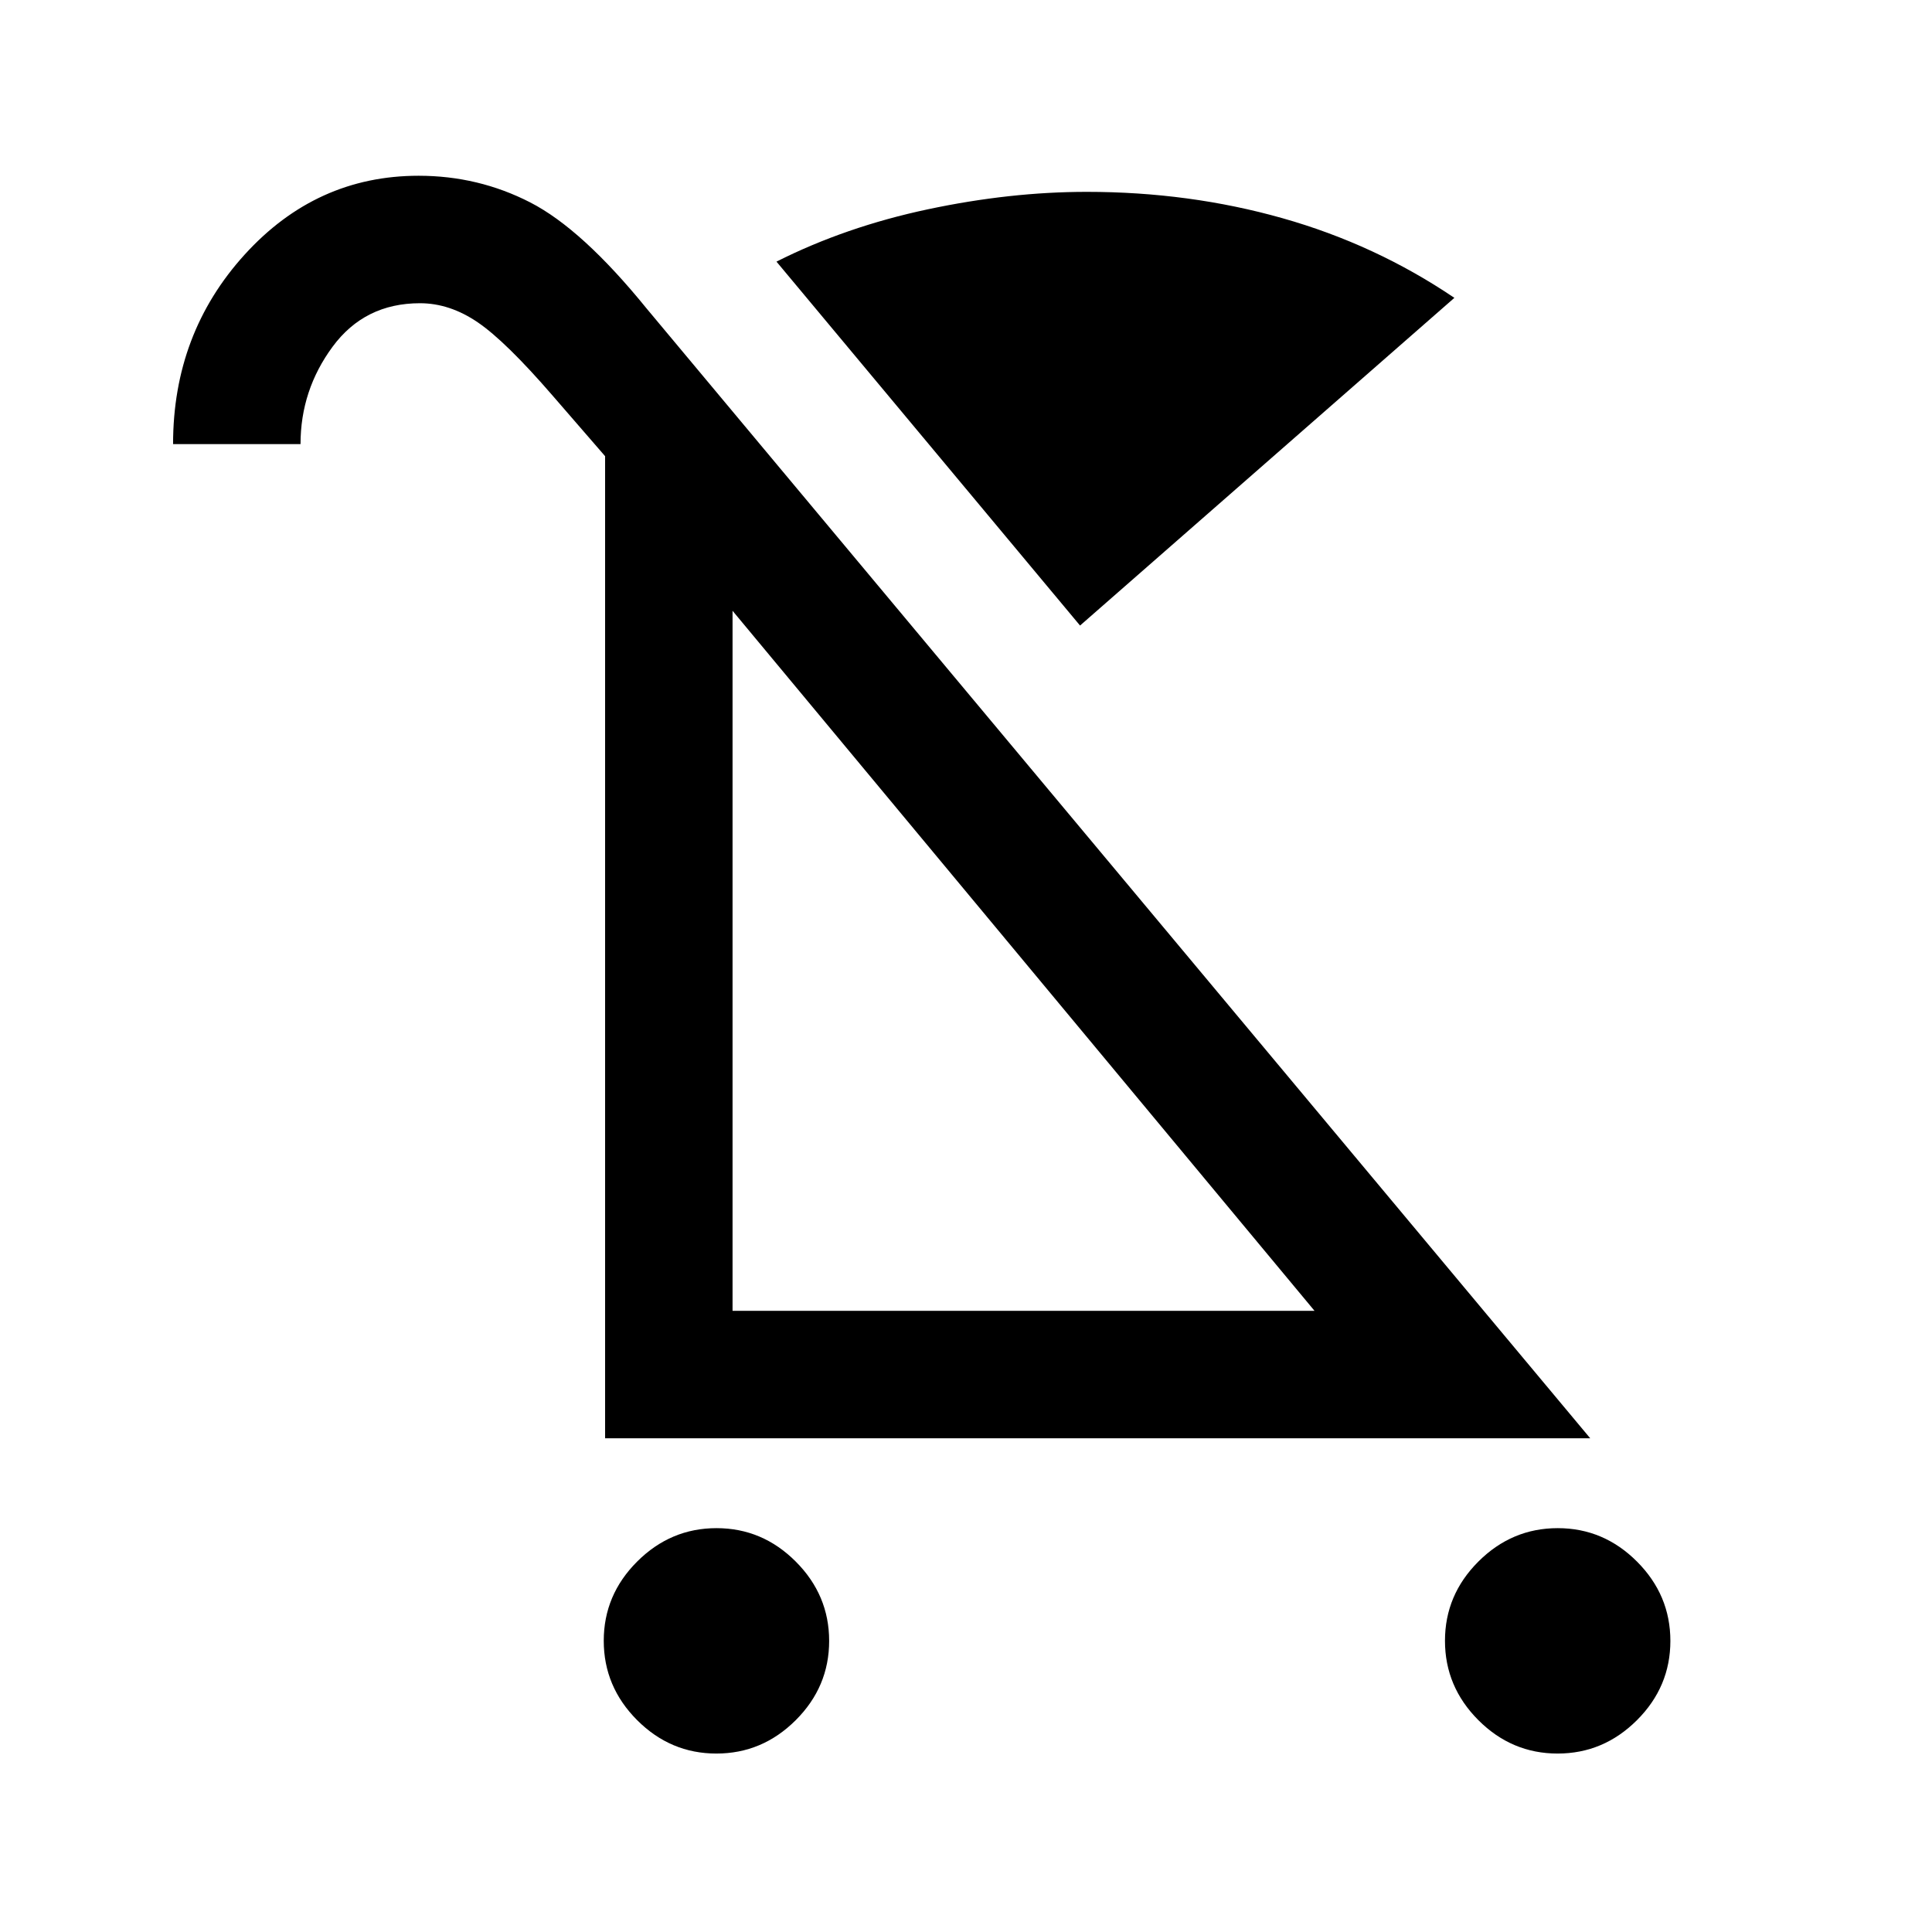 <svg xmlns="http://www.w3.org/2000/svg" height="40" viewBox="0 -960 960 960" width="40"><path d="M355.97-88.67q-22.8 0-39.39-16.61Q300-121.9 300-144.7t16.61-39.38q16.62-16.59 39.42-16.59t39.39 16.62Q412-167.44 412-144.64q0 22.81-16.61 39.39-16.62 16.58-39.42 16.58Zm418 0q-22.8 0-39.39-16.61Q718-121.9 718-144.7t16.61-39.38q16.62-16.59 39.42-16.59t39.39 16.62Q830-167.44 830-144.64q0 22.81-16.61 39.39-16.62 16.58-39.42 16.58Zm-237.3-560.5L385.83-830q34.38-17.33 75.22-26 40.83-8.67 78.95-8.67 51 0 97.25 13.09Q683.5-838.5 722.67-812l-186 162.83Zm-236 403.84v-488l-26-30q-23.34-27-37.27-36.5-13.93-9.5-28.73-9.5-27.46 0-43.4 21.6-15.94 21.6-15.94 48.4H86q0-55 35.58-94.17 35.59-39.17 86.42-39.17 29.67 0 55.47 13.25 25.8 13.25 57.86 52.75l468.84 561.34h-489.5ZM364-308.67h289.17L364-656.5v347.83Zm144.83-174.5Z"/></svg>